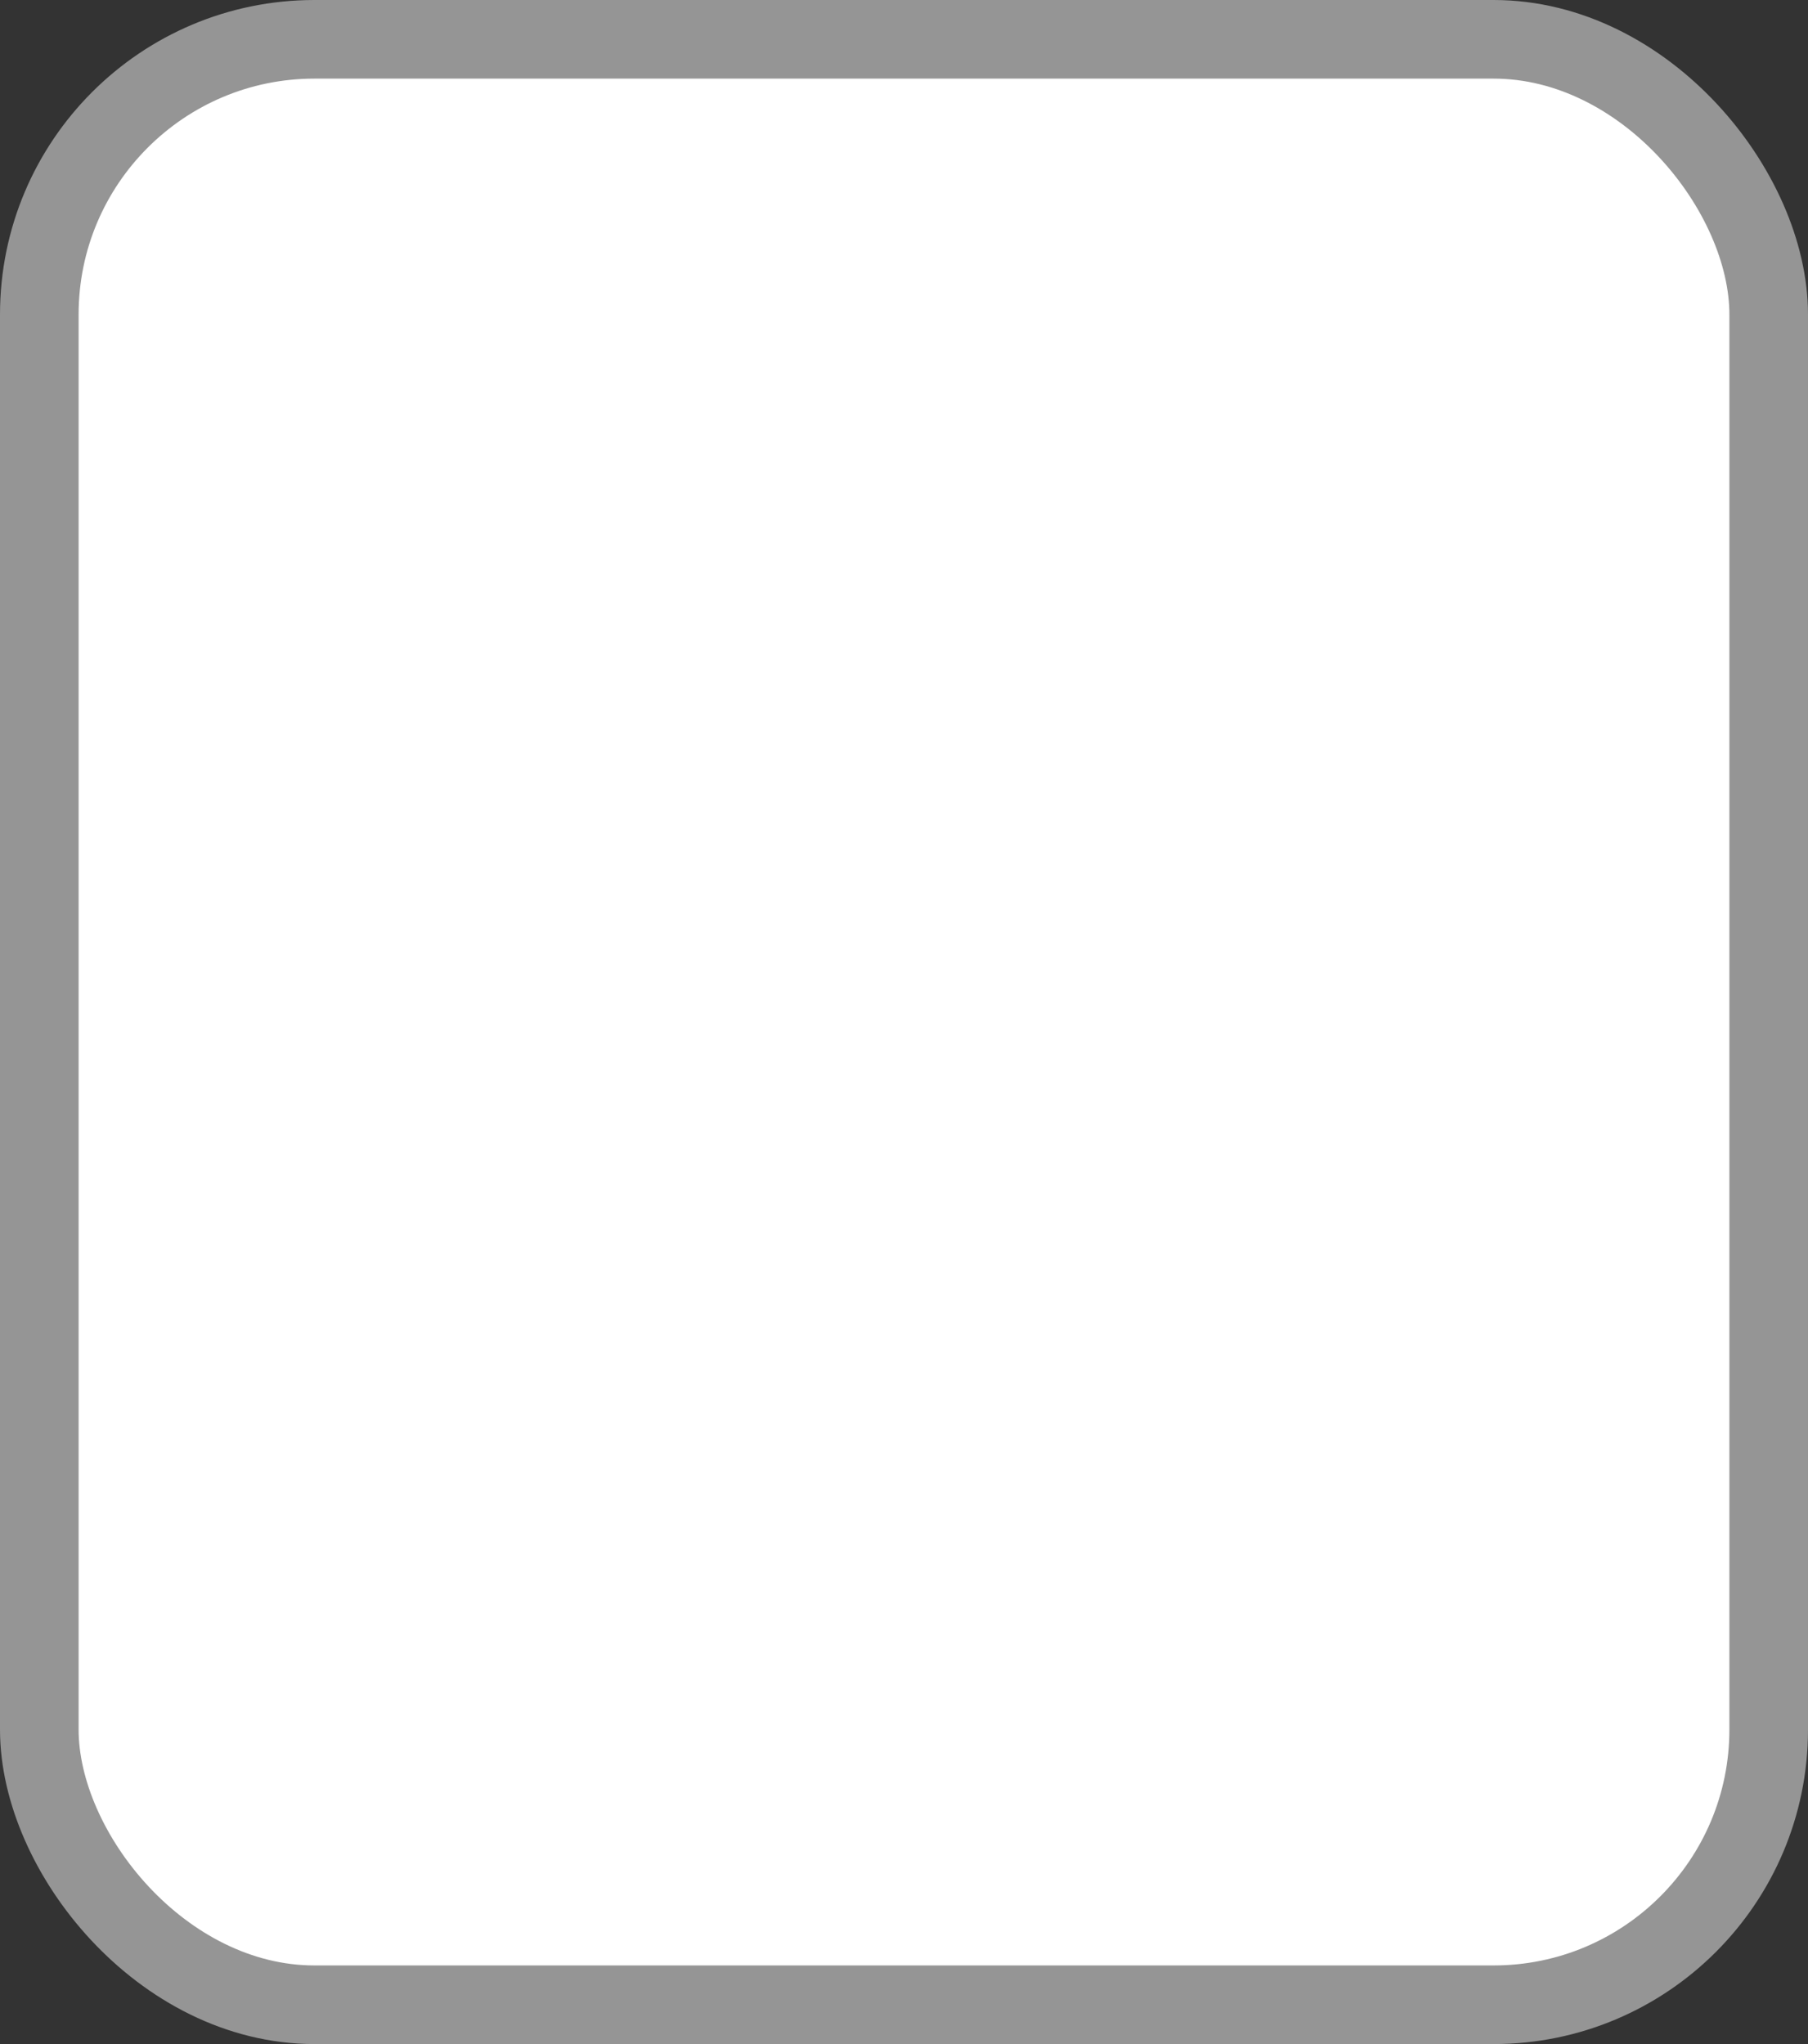 <svg width="23" height="26" viewBox="0 0 23 26" fill="none" xmlns="http://www.w3.org/2000/svg">
<rect x="0" y="0" width="23" height="26" fill="#333333" stroke="none"/>
<rect x="0.5" y="0.5" width="22" height="25" rx="3.5" fill="white"/>
<rect x="0.5" y="0.5" width="22" height="25" rx="3.5" stroke="#959595"/>
</svg>
